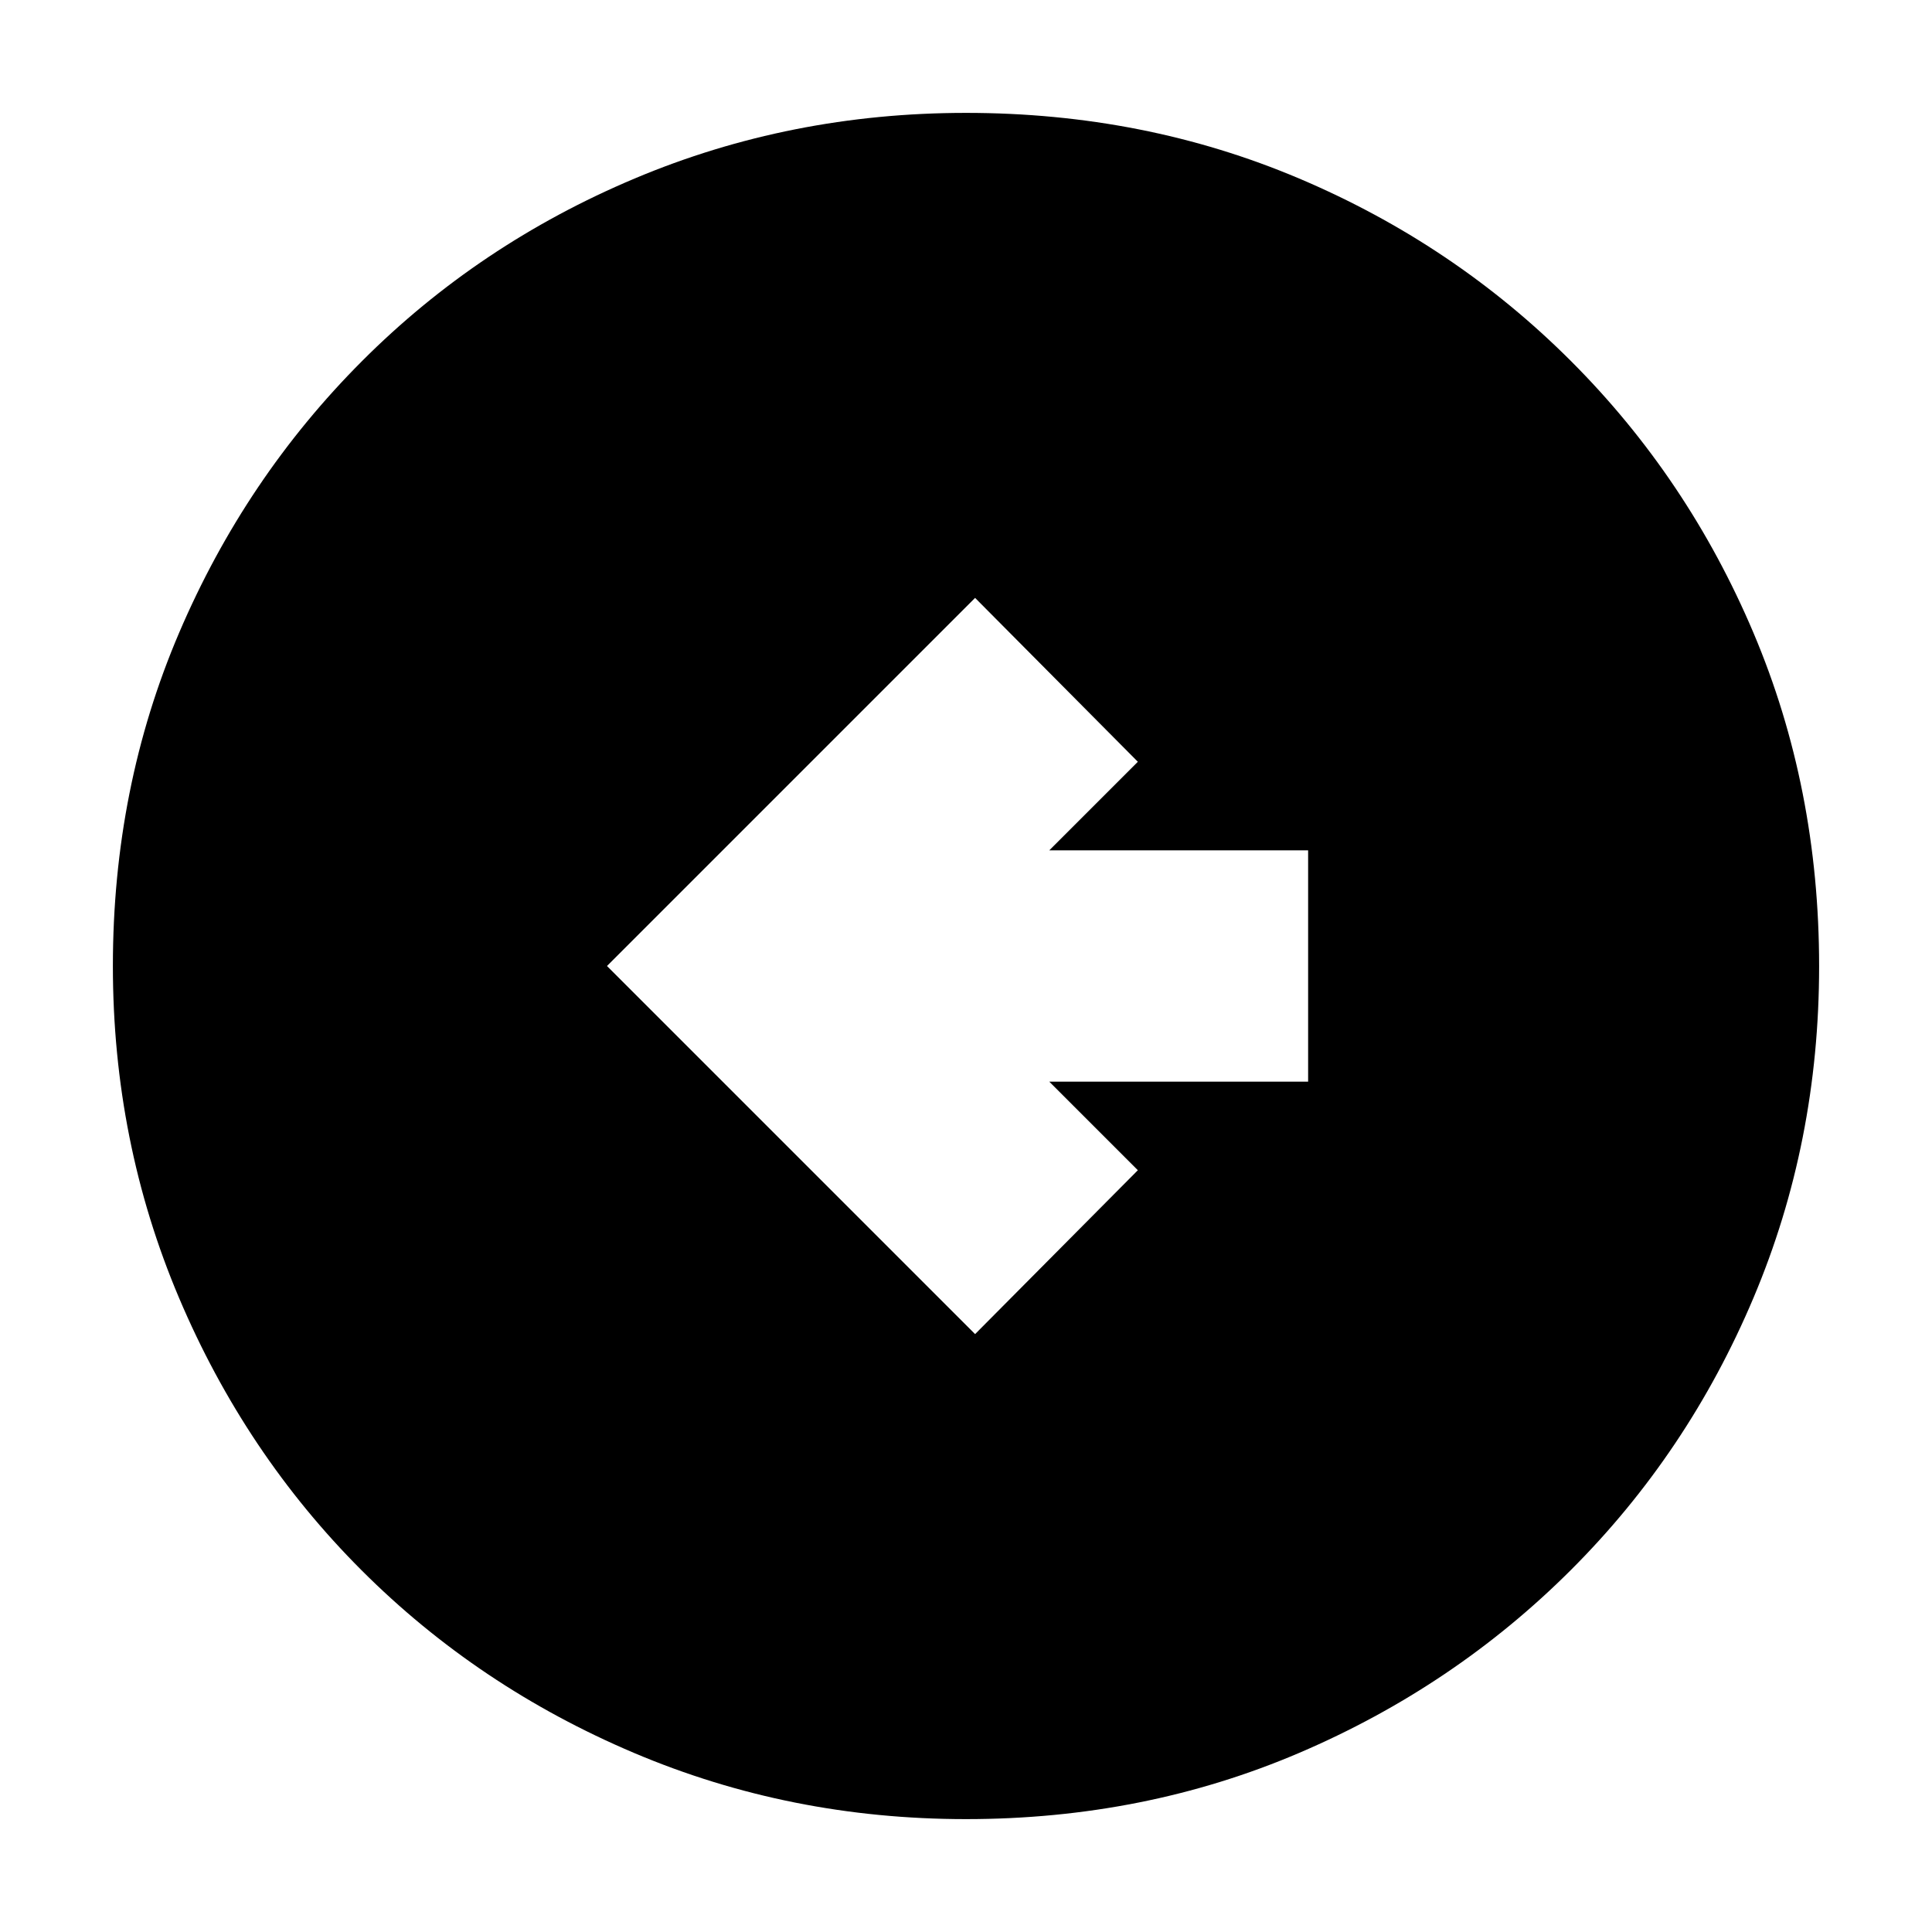 <svg xmlns="http://www.w3.org/2000/svg" height="20" viewBox="0 -960 960 960" width="20"><path d="m484.52-297.09 80.87-81.43-44-44H650v-114.96H521.39l44-44-80.87-81.43L301.61-480l182.91 182.91Zm-4.52 241q-87.34 0-164.86-32.85-77.53-32.85-135.44-90.76-57.91-57.91-90.76-135.44Q56.09-392.66 56.09-480q0-88.59 32.91-165.56 32.9-76.97 90.92-135.05 58.01-58.08 135.43-90.69 77.43-32.61 164.65-32.61 88.58 0 165.54 32.61 76.97 32.61 135.06 90.7t90.7 135.08q32.61 76.99 32.61 165.6 0 87.62-32.61 164.8-32.61 77.19-90.69 135.2Q722.53-121.9 645.56-89 568.59-56.09 480-56.09Z"/></svg>